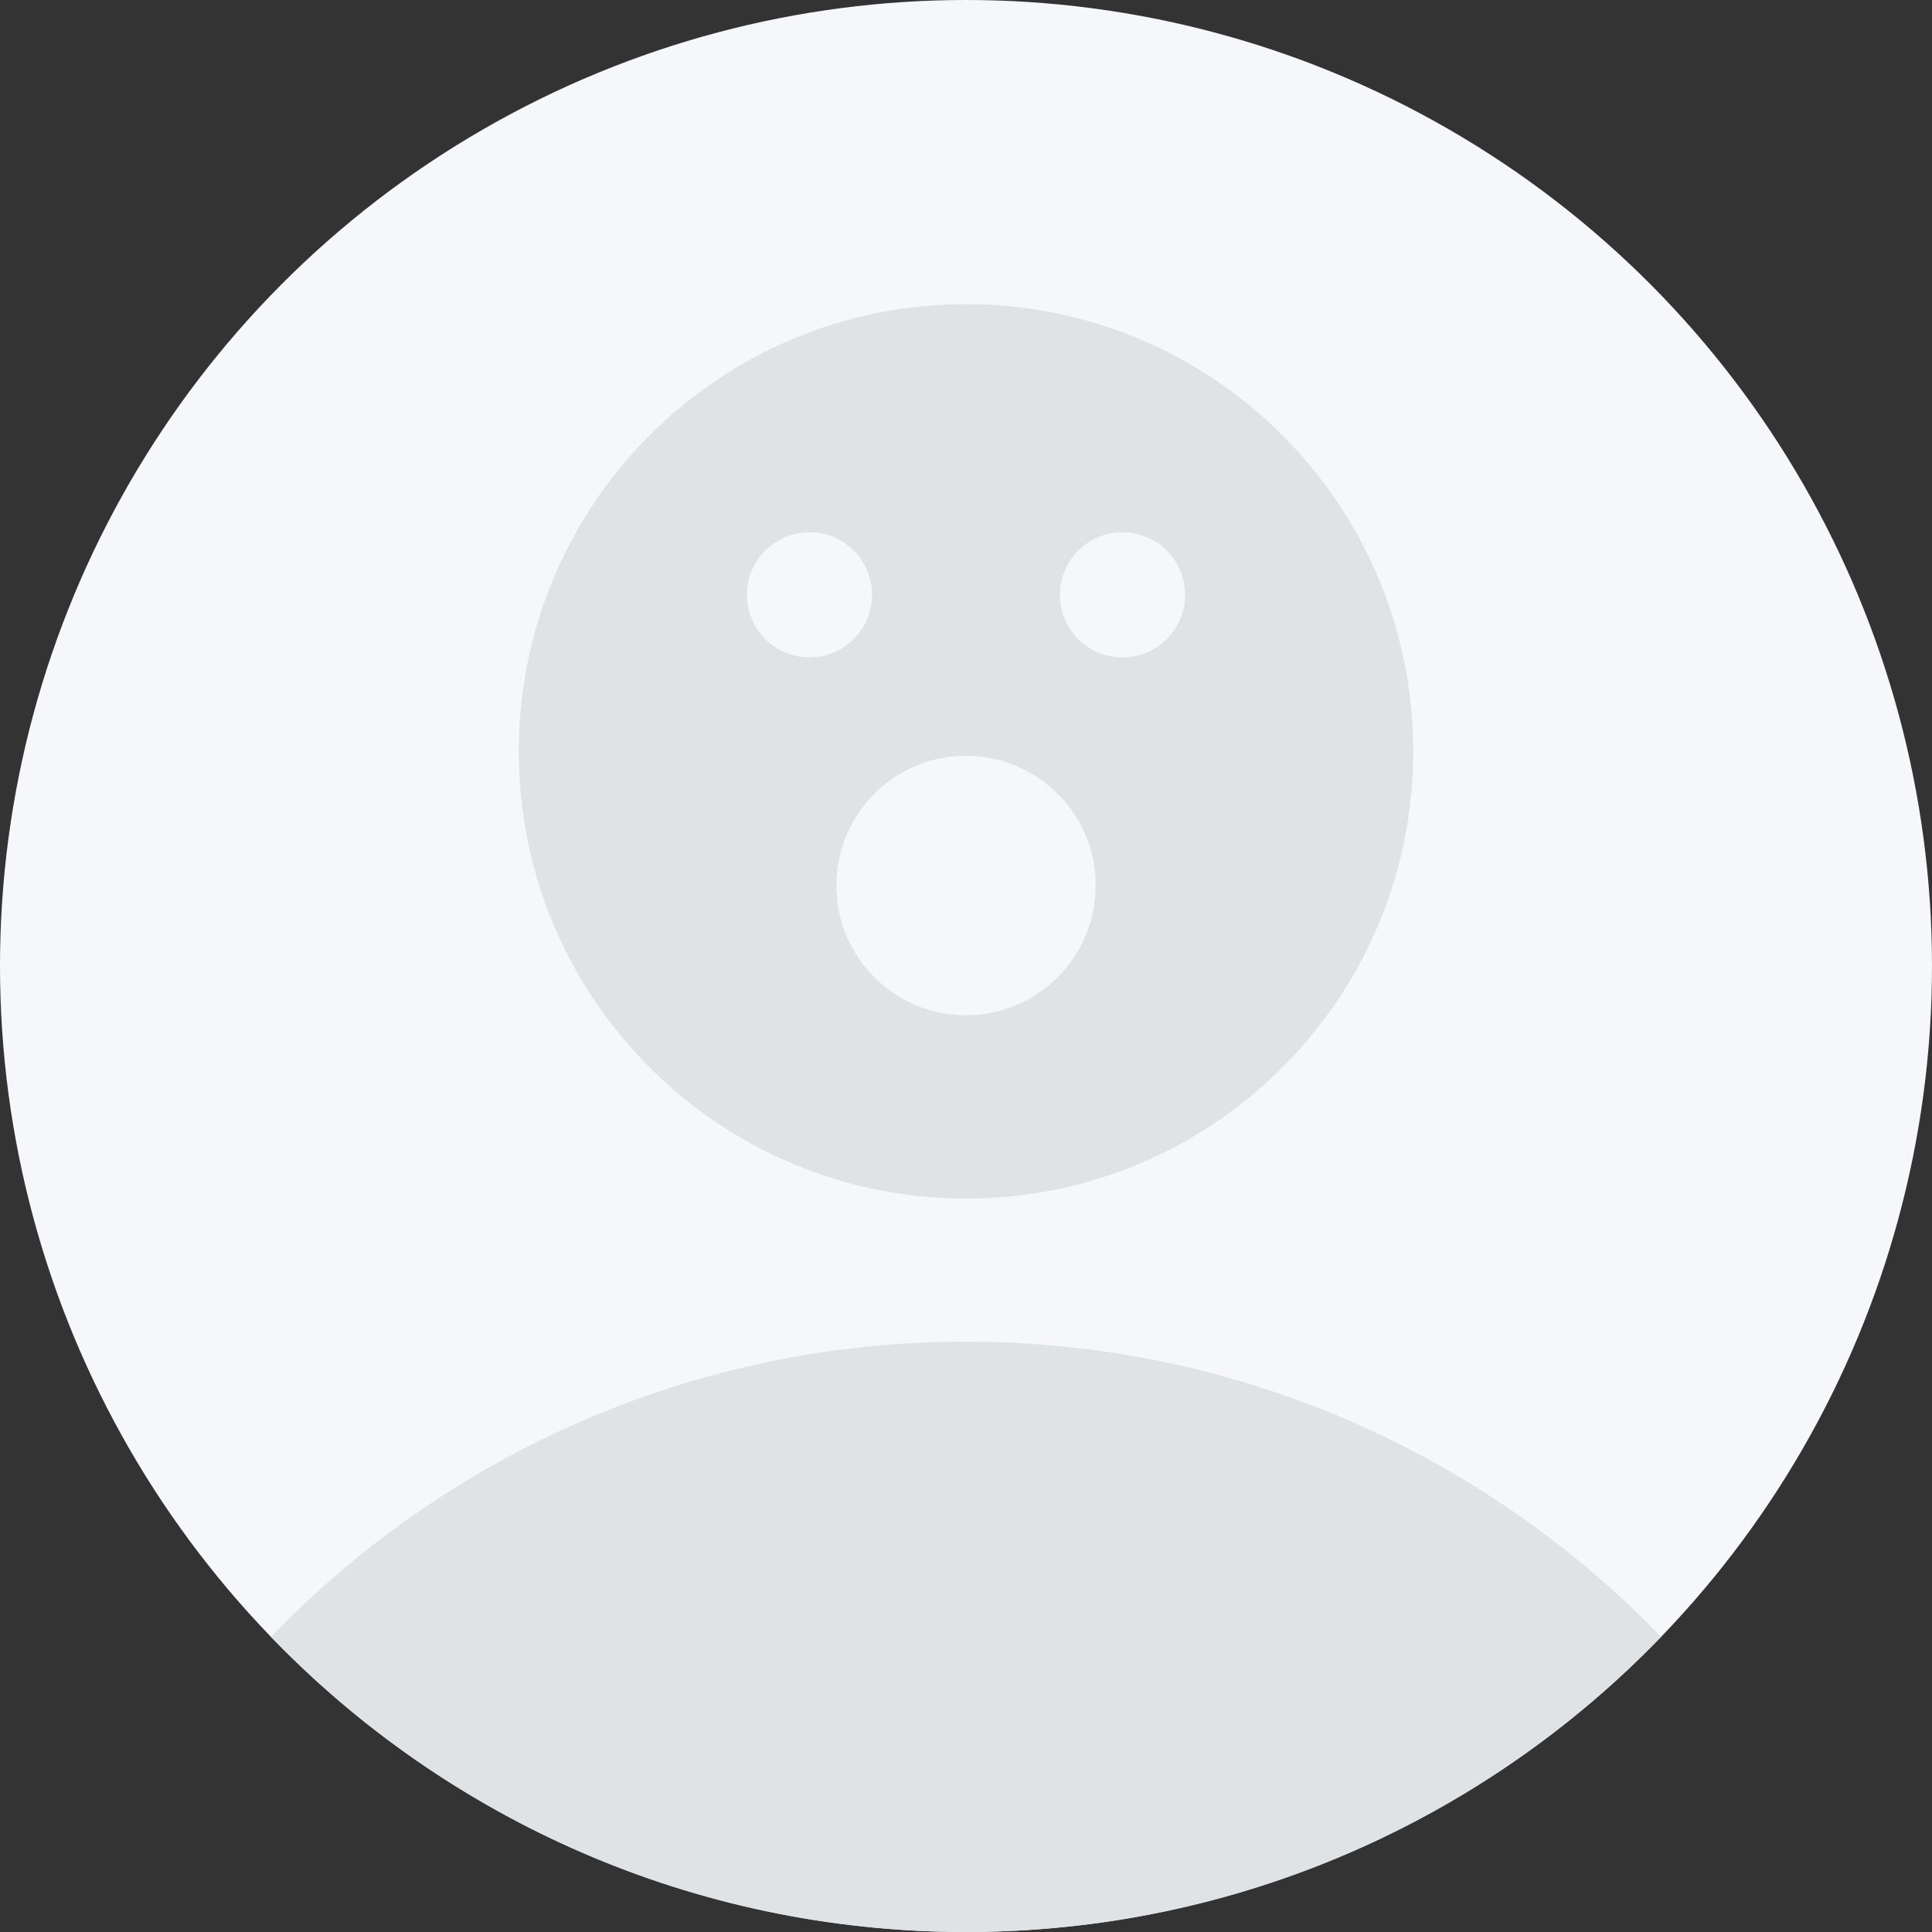 <svg width="52" height="52" viewBox="0 0 52 52" fill="none" xmlns="http://www.w3.org/2000/svg">
<rect x="0" y="0" width="52" height="52" fill="#333333" stroke="none"/>
<circle cx="26" cy="26" r="26" fill="#F5F7FA"/>
<path fill-rule="evenodd" clip-rule="evenodd" d="M44.708 44.056C39.98 48.954 33.346 52 26 52C18.654 52 12.02 48.954 7.292 44.056C12.02 39.158 18.654 36.111 26 36.111C33.346 36.111 39.98 39.158 44.708 44.056Z" fill="#DFE3E6"/>
<path d="M26 32.26C32.648 32.26 38.037 26.87 38.037 20.223C38.037 13.575 32.648 8.186 26 8.186C19.352 8.186 13.963 13.575 13.963 20.223C13.963 26.87 19.352 32.26 26 32.26Z" fill="#DFE3E6"/>
<path d="M21.787 16.612C21.455 16.612 21.185 16.342 21.185 16.01C21.185 15.678 21.455 15.408 21.787 15.408C22.119 15.408 22.389 15.678 22.389 16.01C22.389 16.342 22.119 16.612 21.787 16.612Z" fill="#F5F7FA" stroke="#F5F7FA" stroke-width="2.167" stroke-linecap="round" stroke-linejoin="round"/>
<path d="M30.213 16.612C29.881 16.612 29.611 16.342 29.611 16.01C29.611 15.678 29.881 15.408 30.213 15.408C30.545 15.408 30.815 15.678 30.815 16.01C30.815 16.342 30.545 16.612 30.213 16.612Z" fill="#F5F7FA" stroke="#F5F7FA" stroke-width="2.167" stroke-linecap="round" stroke-linejoin="round"/>
<path d="M26 26.241C24.67 26.241 23.593 25.163 23.593 23.833C23.593 22.504 24.67 21.426 26 21.426C27.329 21.426 28.407 22.504 28.407 23.833C28.407 25.163 27.329 26.241 26 26.241Z" fill="#F5F7FA" stroke="#F5F7FA" stroke-width="2.167" stroke-linecap="round" stroke-linejoin="round"/>
</svg>
